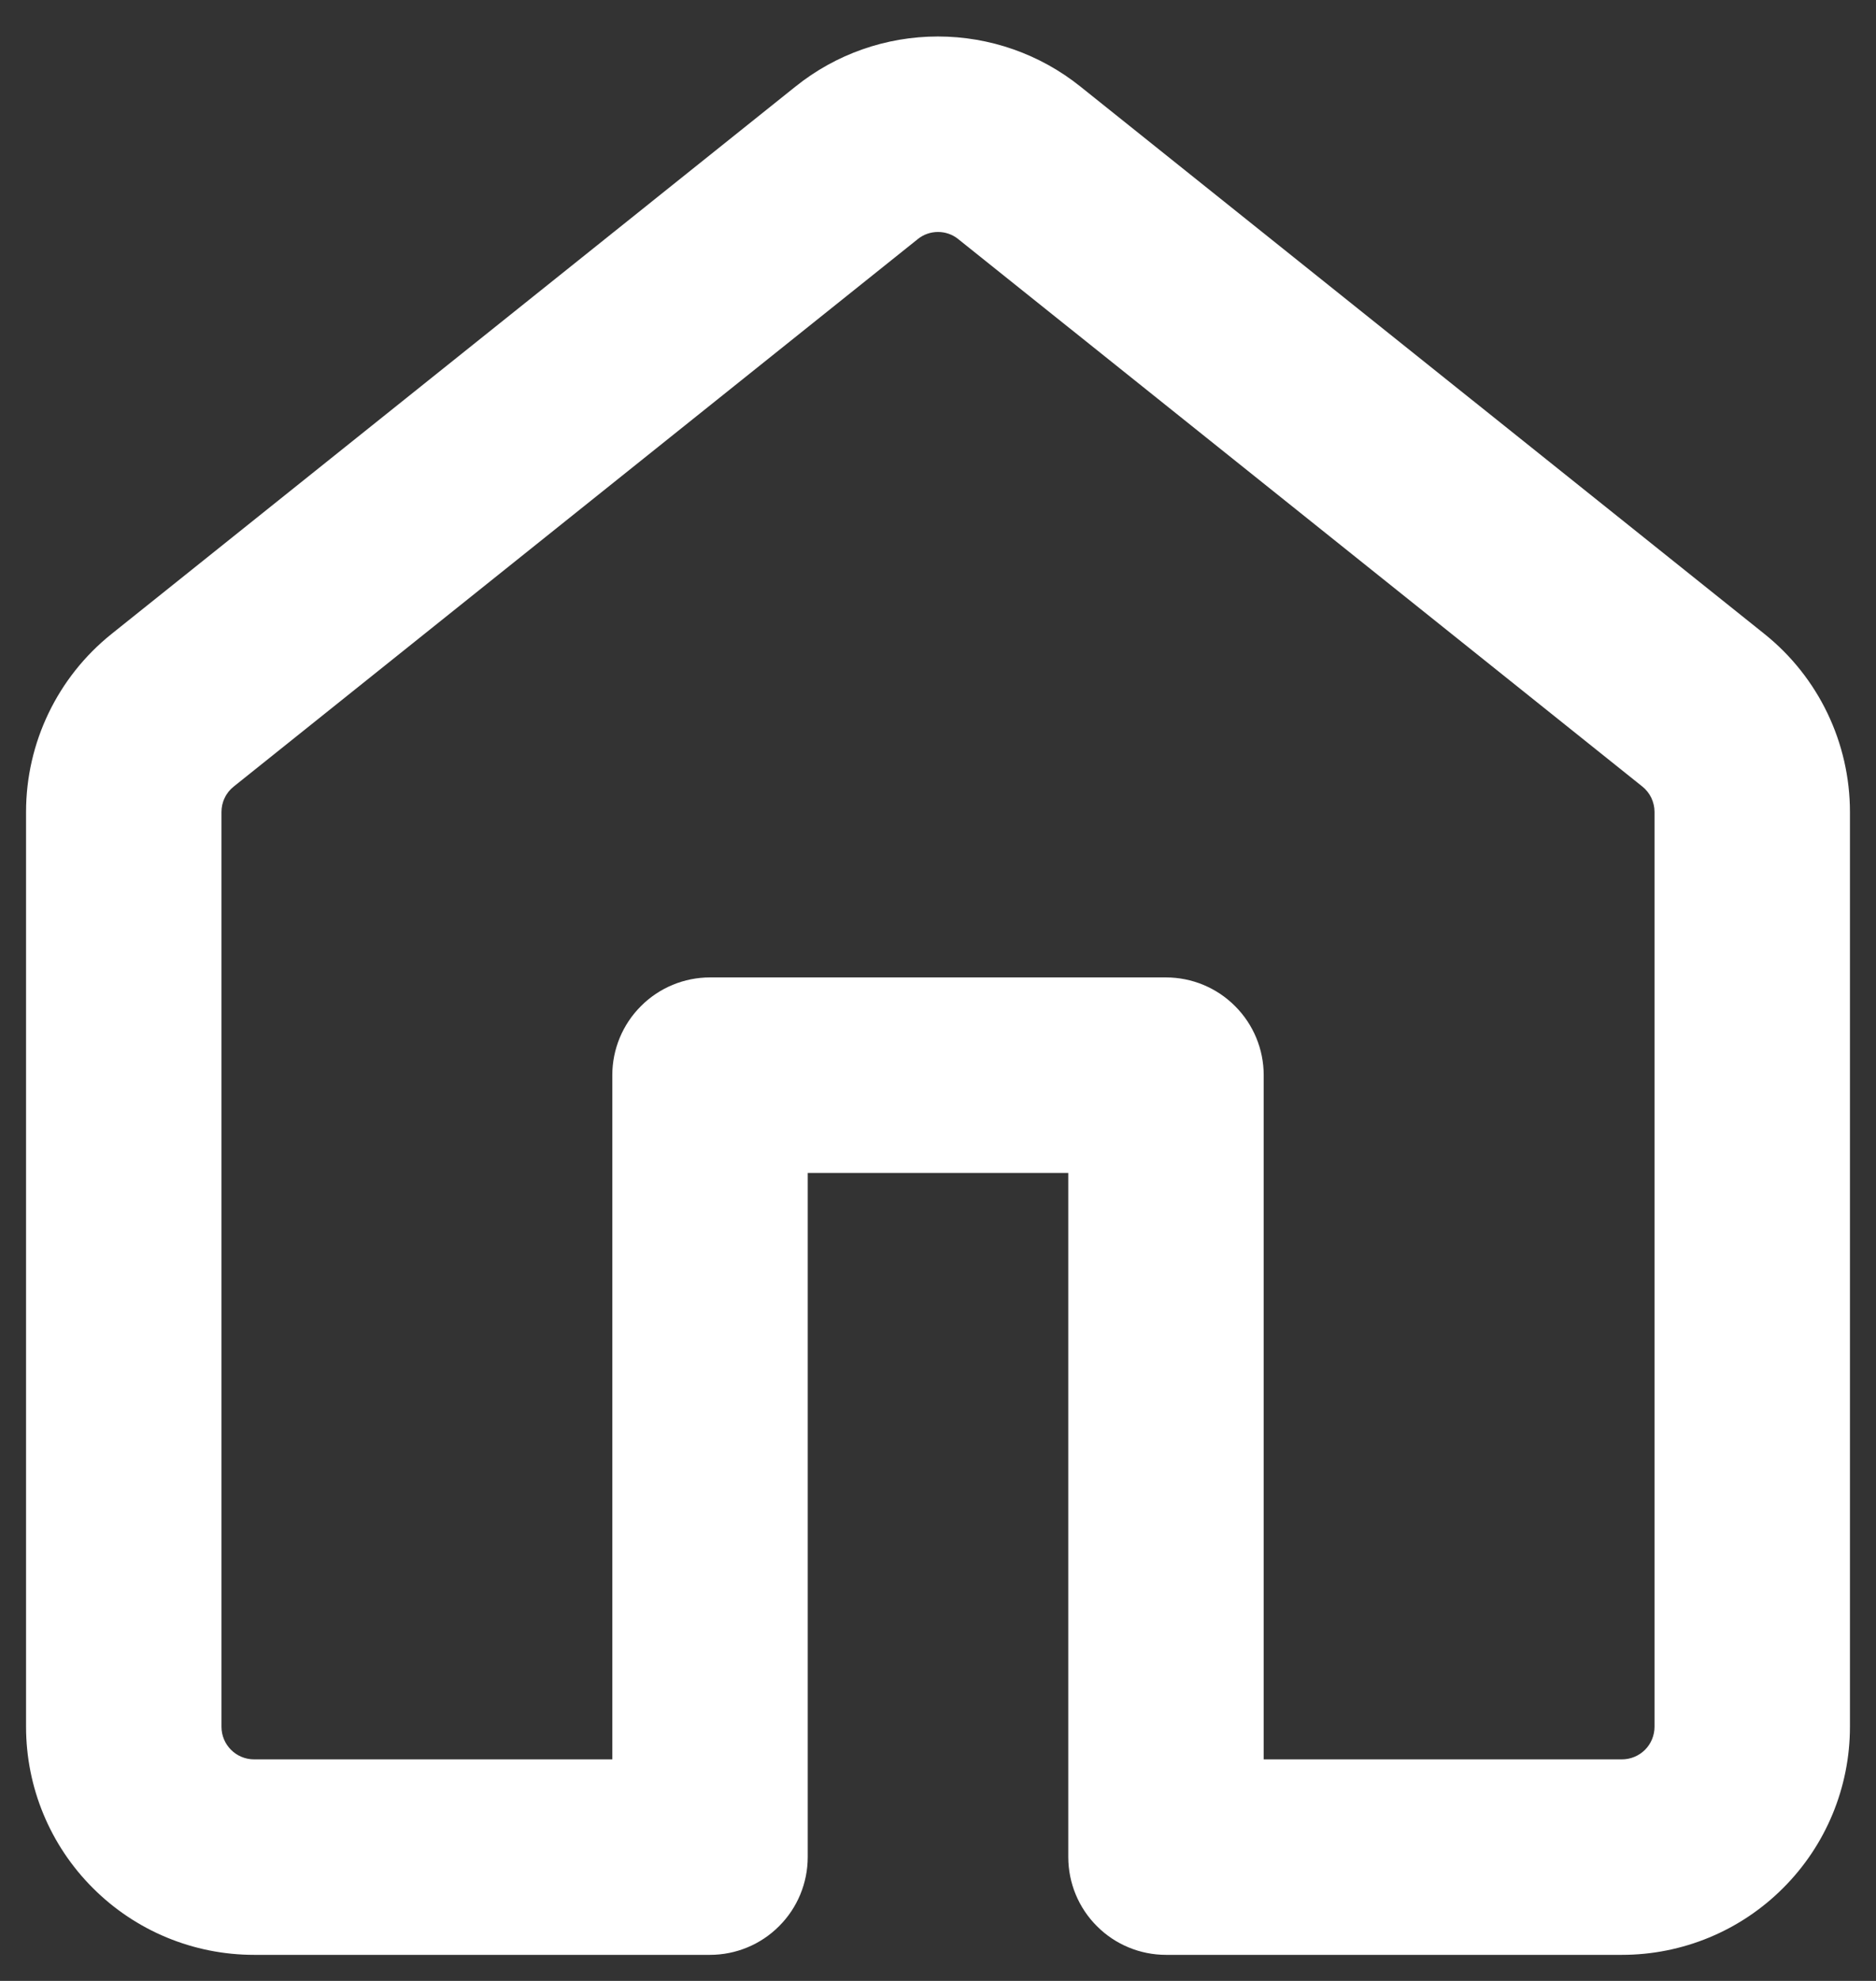 <svg width="18" height="19" viewBox="0 0 18 19" fill="none" xmlns="http://www.w3.org/2000/svg">
<rect x="0" y="0" width="18" height="19" fill="#333333" stroke="none"/>
<path d="M7.633 0.83C8.02 0.519 8.502 0.35 8.999 0.35C9.496 0.35 9.978 0.519 10.366 0.83L16.929 6.08C17.448 6.495 17.75 7.124 17.75 7.789V16.562C17.75 17.143 17.52 17.699 17.109 18.109C16.699 18.52 16.143 18.75 15.562 18.75H11.188C10.939 18.75 10.7 18.651 10.525 18.475C10.349 18.3 10.25 18.061 10.25 17.812V11.25H7.75V17.812C7.75 18.061 7.651 18.3 7.475 18.475C7.3 18.651 7.061 18.75 6.812 18.75H2.438C1.857 18.75 1.301 18.52 0.891 18.109C0.48 17.699 0.25 17.143 0.25 16.562V7.787C0.25 7.124 0.552 6.495 1.071 6.08L7.633 0.83ZM9.195 2.294C9.14 2.249 9.071 2.225 9 2.225C8.929 2.225 8.86 2.249 8.805 2.294L2.243 7.544C2.206 7.573 2.176 7.61 2.156 7.653C2.135 7.695 2.125 7.742 2.125 7.789V16.562C2.125 16.735 2.265 16.875 2.438 16.875H5.875V10.312C5.875 10.064 5.974 9.825 6.15 9.65C6.325 9.474 6.564 9.375 6.812 9.375H11.188C11.436 9.375 11.675 9.474 11.85 9.65C12.026 9.825 12.125 10.064 12.125 10.312V16.875H15.562C15.645 16.875 15.725 16.842 15.784 16.783C15.842 16.725 15.875 16.645 15.875 16.562V7.787C15.875 7.741 15.864 7.694 15.844 7.652C15.824 7.61 15.794 7.573 15.758 7.544L9.195 2.294Z" fill="white"/>
</svg>

